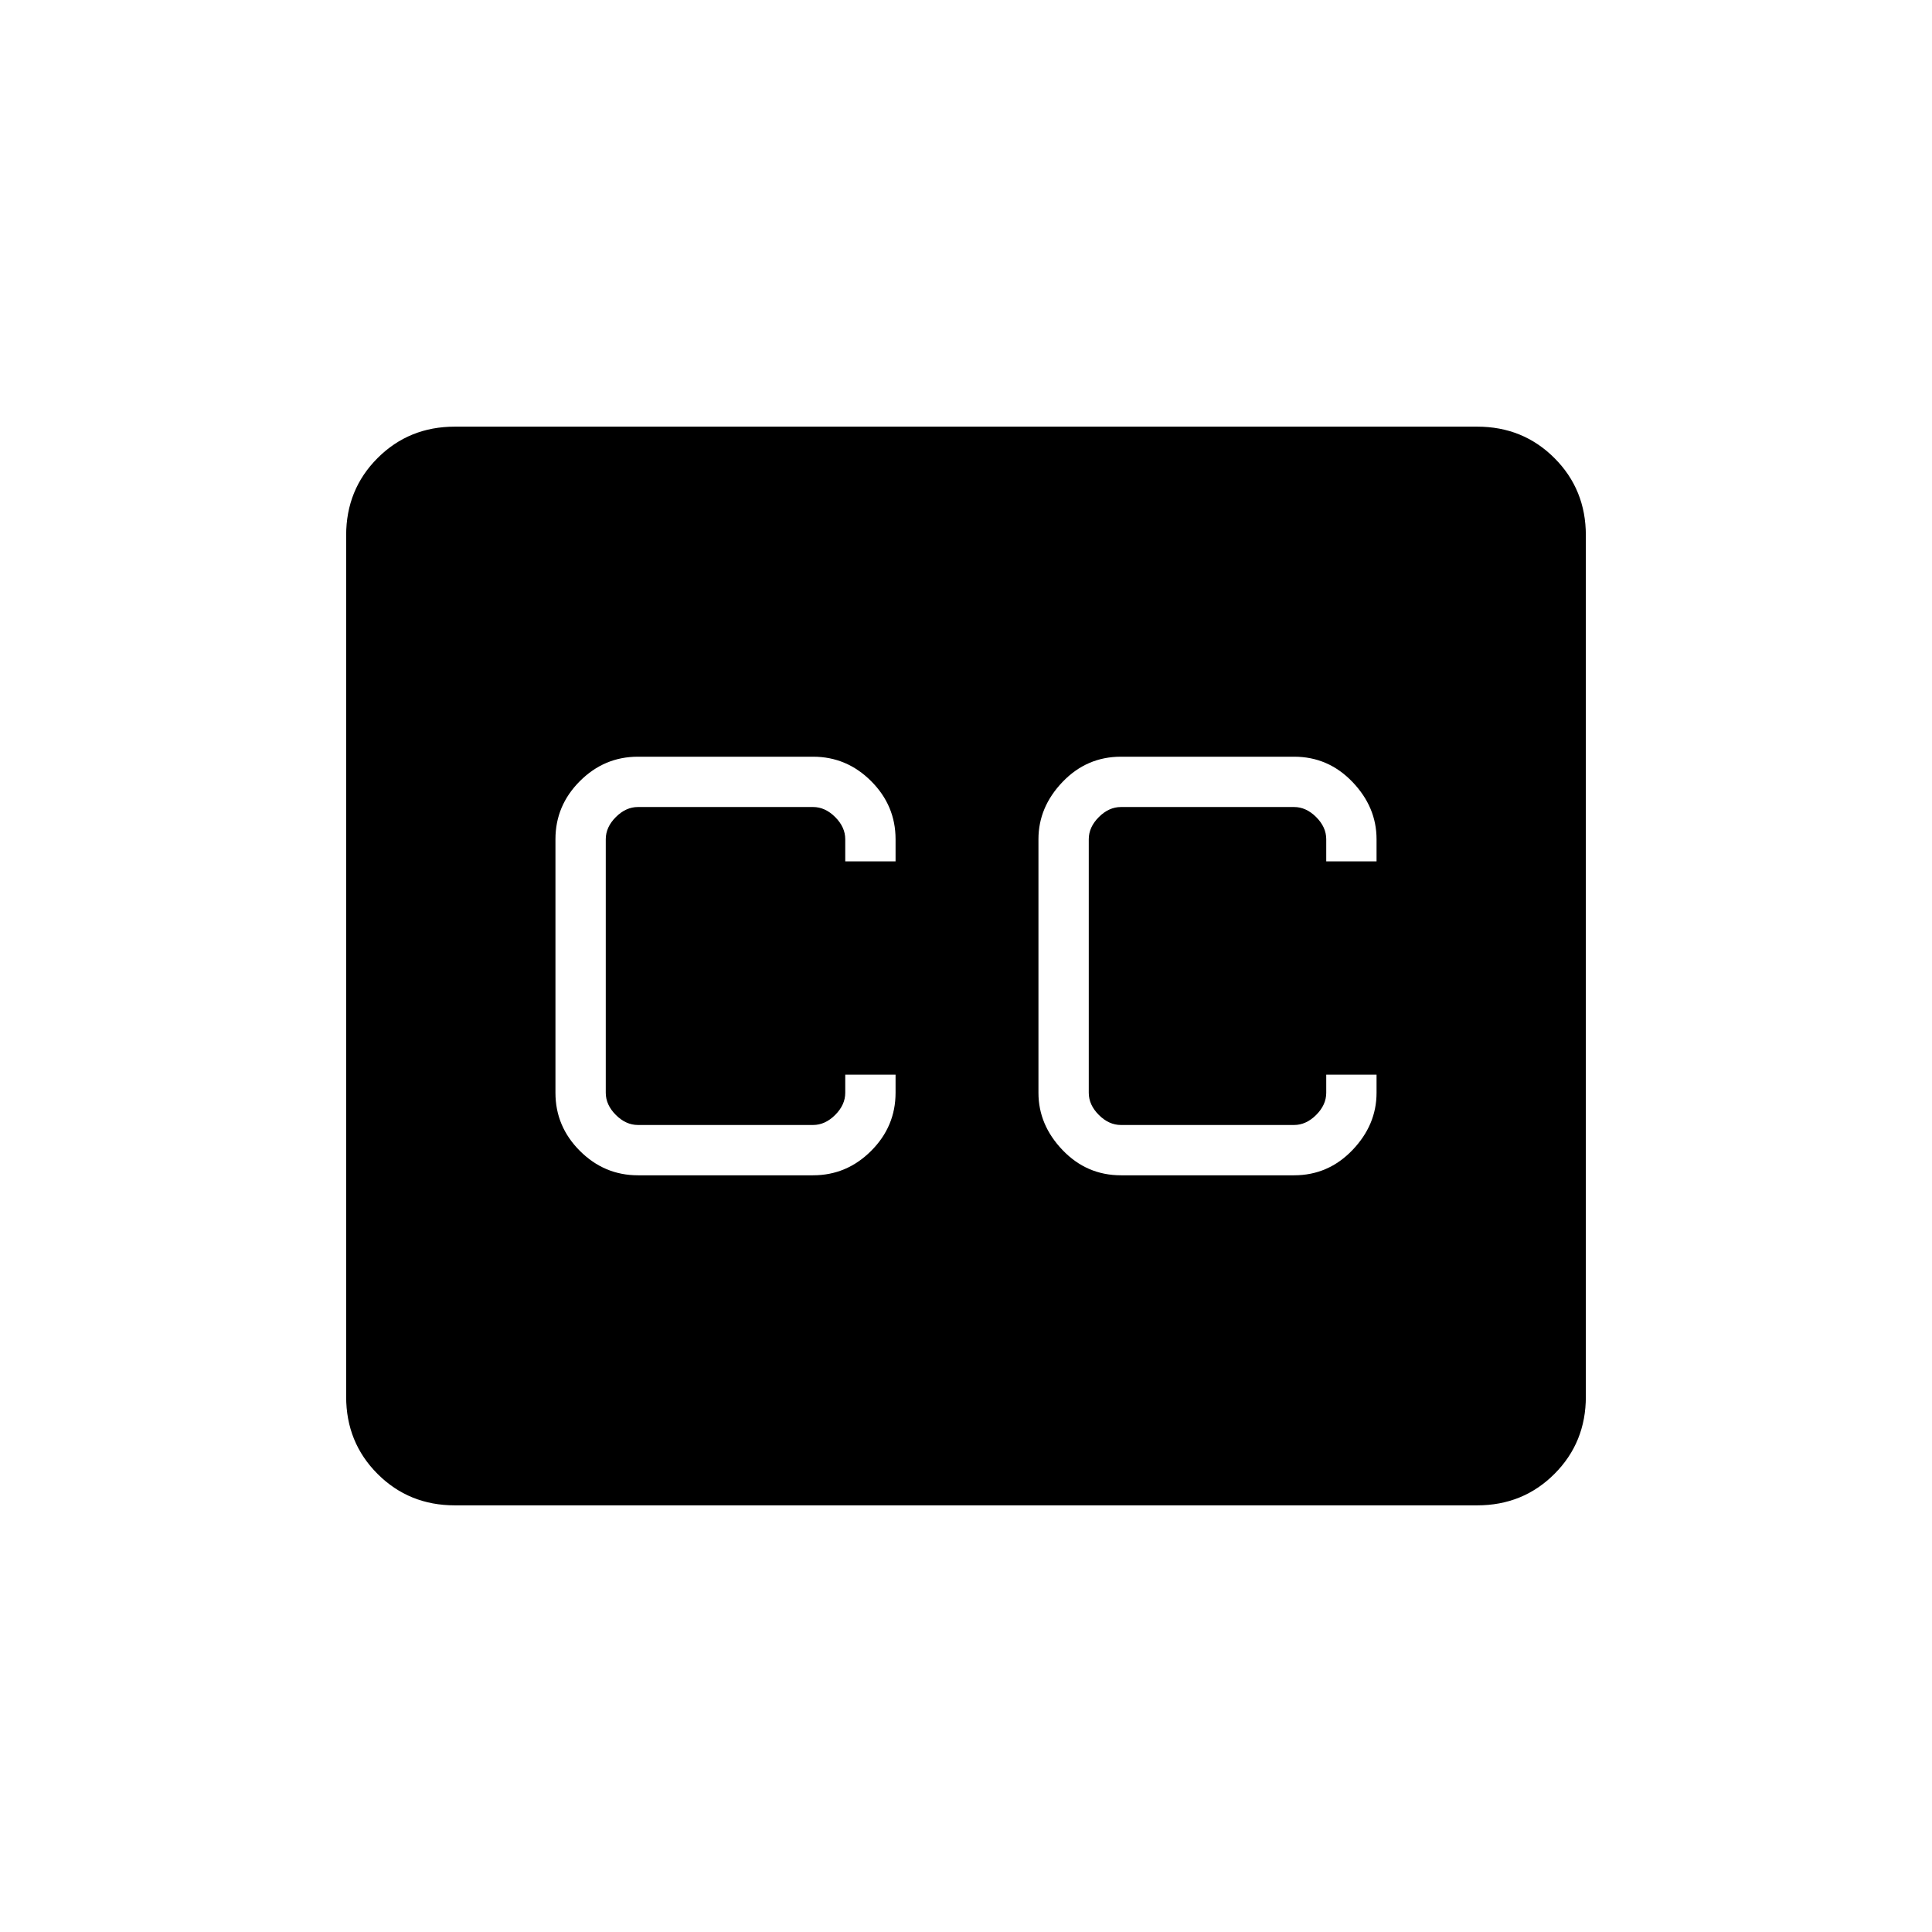 <svg xmlns="http://www.w3.org/2000/svg" width="48" height="48" viewBox="0 -960 960 960"><path d="M226-212q-22.775 0-38.387-15.613Q172-243.225 172-266v-428q0-22.775 15.613-38.388Q203.225-748 226-748h508q22.775 0 38.388 15.612Q788-716.775 788-694v428q0 22.775-15.612 38.387Q756.775-212 734-212H226Zm91-164h87q16.725 0 28.862-12.138Q445-400.275 445-417v-9h-25v9q0 6-5 11t-11 5h-87q-6 0-11-5t-5-11v-126q0-6 5-11t11-5h87q6 0 11 5t5 11v11h25v-11q0-16.725-12.138-28.862Q420.725-584 404-584h-87q-16.725 0-28.862 12.138Q276-559.725 276-543v126q0 16.725 12.138 28.862Q300.275-376 317-376Zm240 0h86q17 0 29-12.513 12-12.512 12-28.487v-9h-25v9q0 6-5 11t-11 5h-86q-6 0-11-5t-5-11v-126q0-6 5-11t11-5h86q6 0 11 5t5 11v11h25v-11q0-15.975-12-28.487Q660-584 643-584h-86q-17 0-29 12.513-12 12.512-12 28.487v126q0 15.975 12 28.487Q540-376 557-376Z"/></svg>